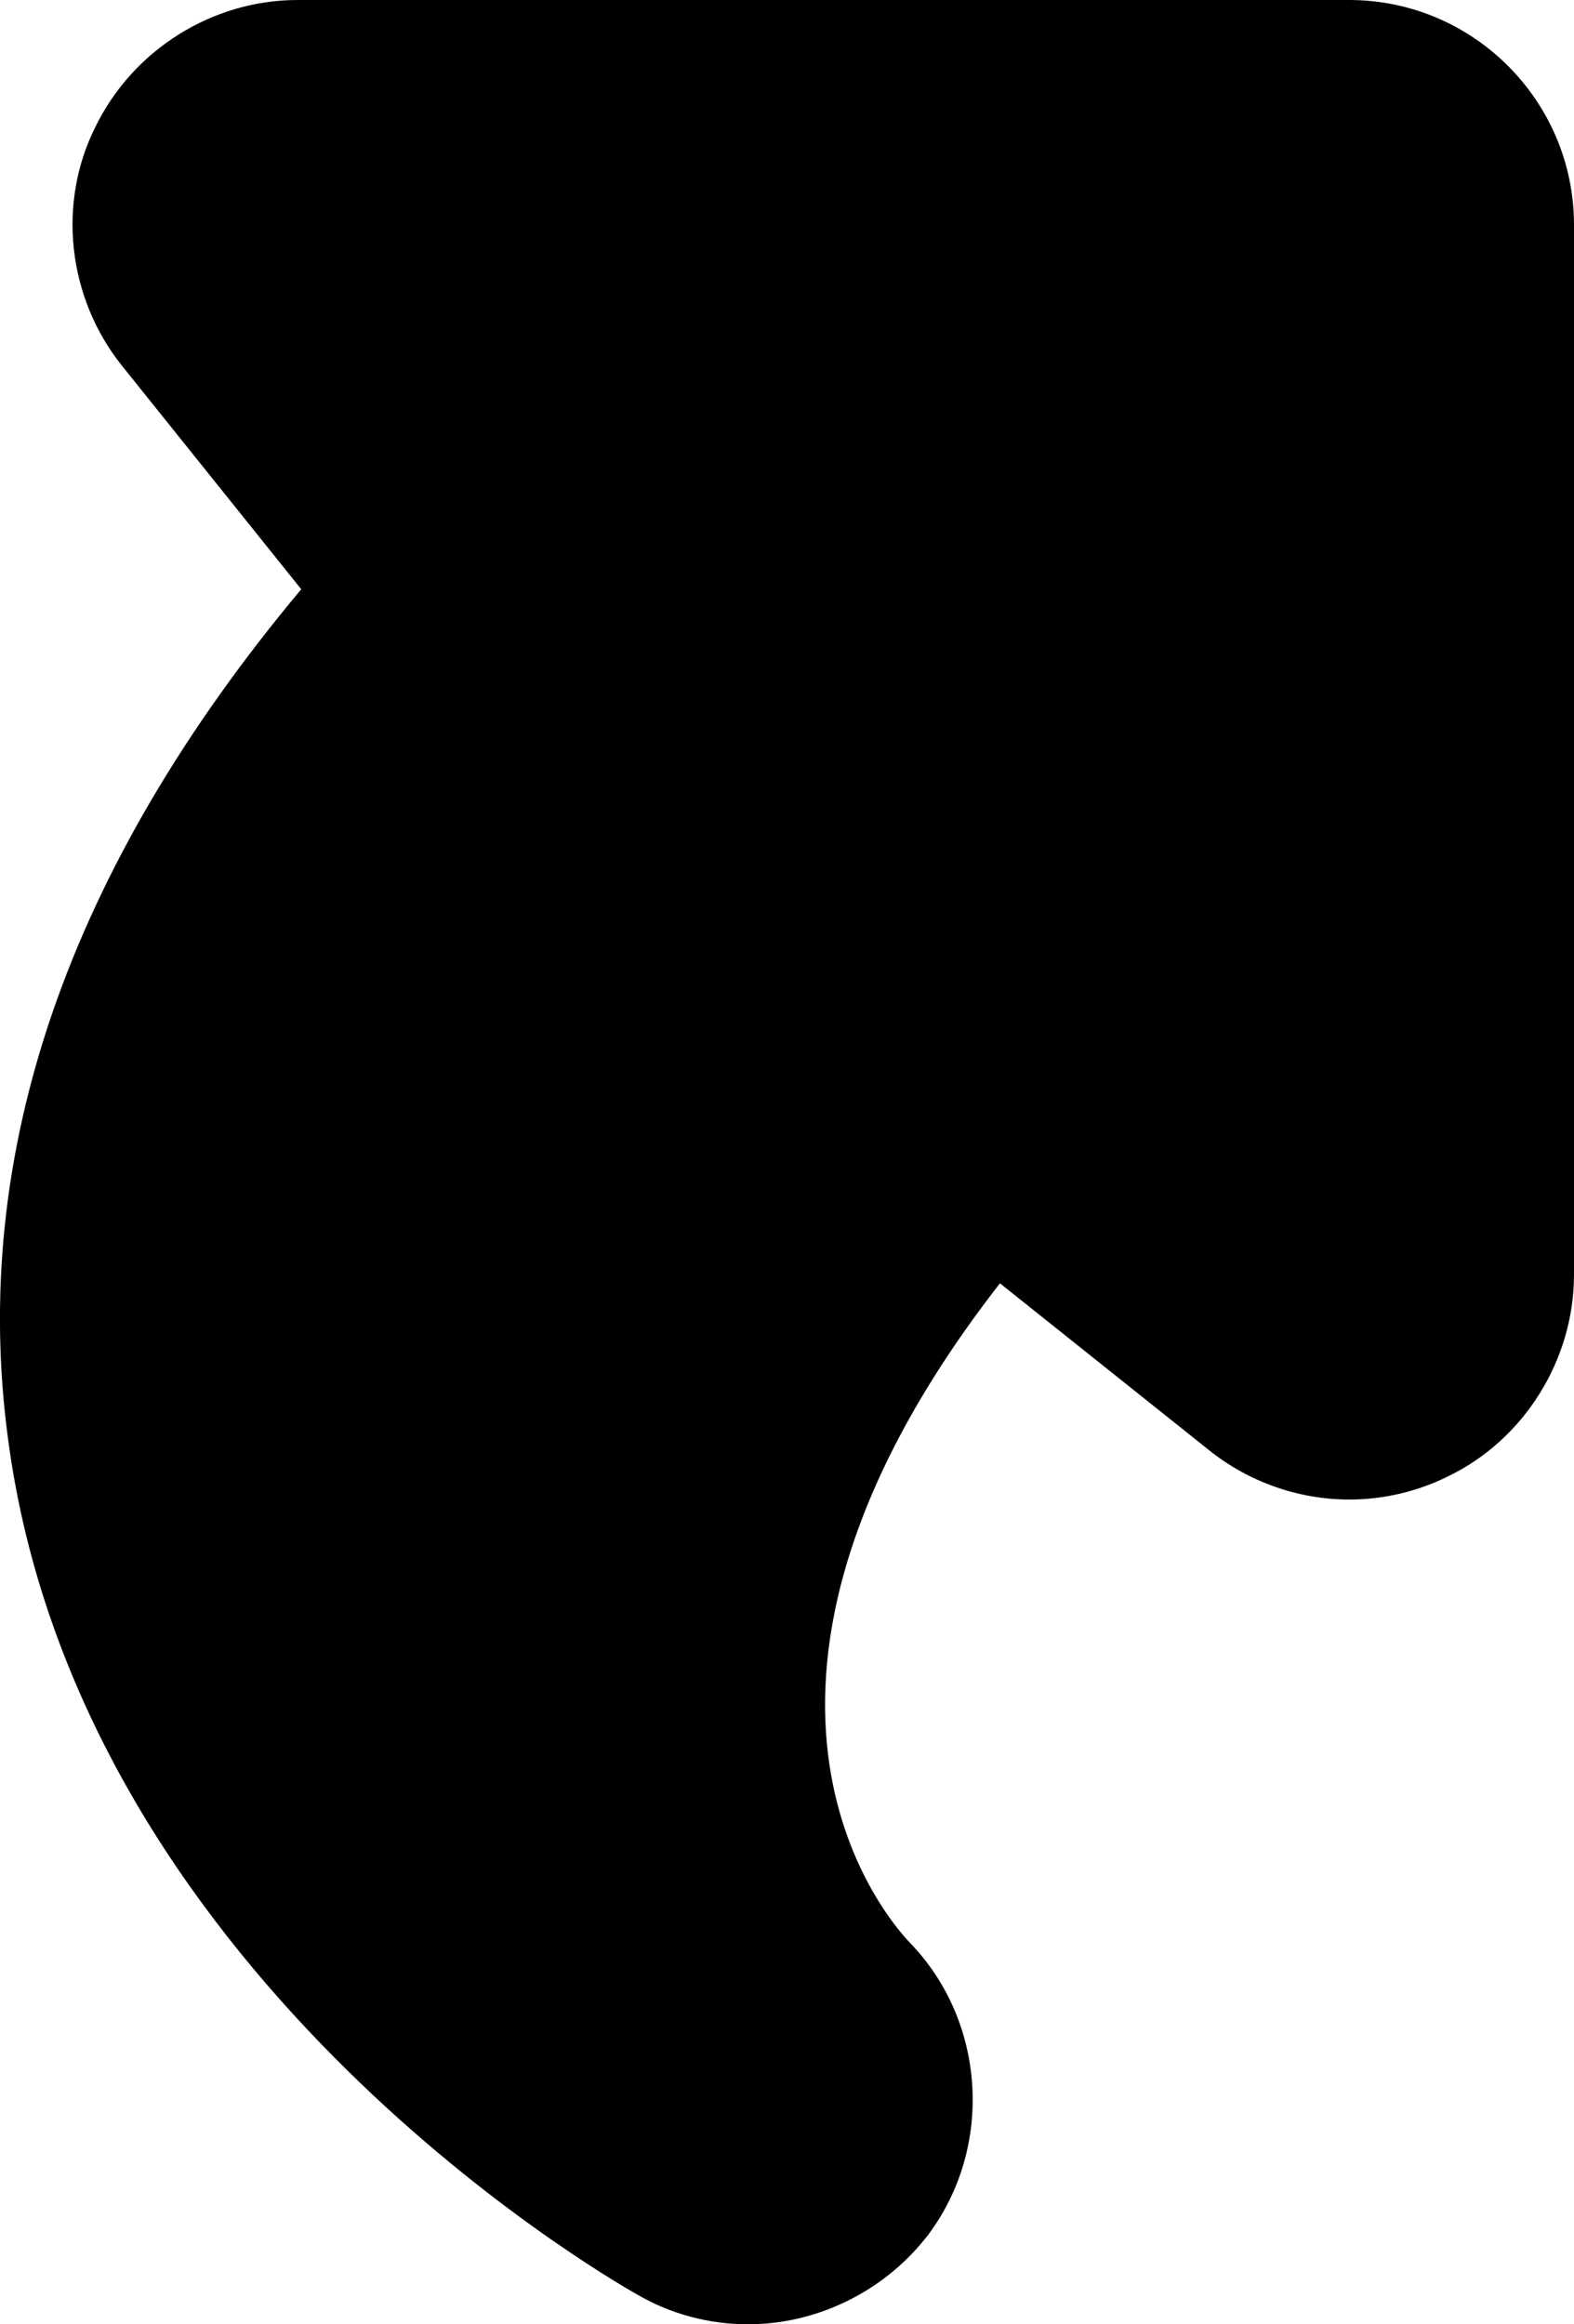 <?xml version="1.0" encoding="iso-8859-1"?>
<!-- Generator: Adobe Illustrator 21.1.0, SVG Export Plug-In . SVG Version: 6.00 Build 0)  -->
<svg version="1.1" id="Layer_1" xmlns="http://www.w3.org/2000/svg" xmlns:xlink="http://www.w3.org/1999/xlink" x="0px" y="0px"
	 viewBox="0 0 21 31" style="enable-background:new 0 0 21 31;" xml:space="preserve">
<path d="M18,0H3.97C2.831,0,1.771,0.666,1.271,1.696C0.763,2.711,0.9,3.969,1.628,4.879l2.391,2.98
	c-3.11,3.717-4.425,7.524-3.911,11.338c0.936,7.054,7.835,11.09,8.395,11.407C8.948,30.863,9.458,31,9.98,31
	c0.907,0,1.79-0.426,2.362-1.141l0.02-0.024l0.019-0.025c0.881-1.174,0.775-2.853-0.245-3.903c-0.33-0.346-2.975-3.422,1.205-8.791
	l2.793,2.228C16.661,19.766,17.326,20,18.003,20c0.457,0,0.914-0.108,1.322-0.312C20.334,19.199,21,18.139,21,17V3
	C21,1.346,19.654,0,18,0z"/>
</svg>
